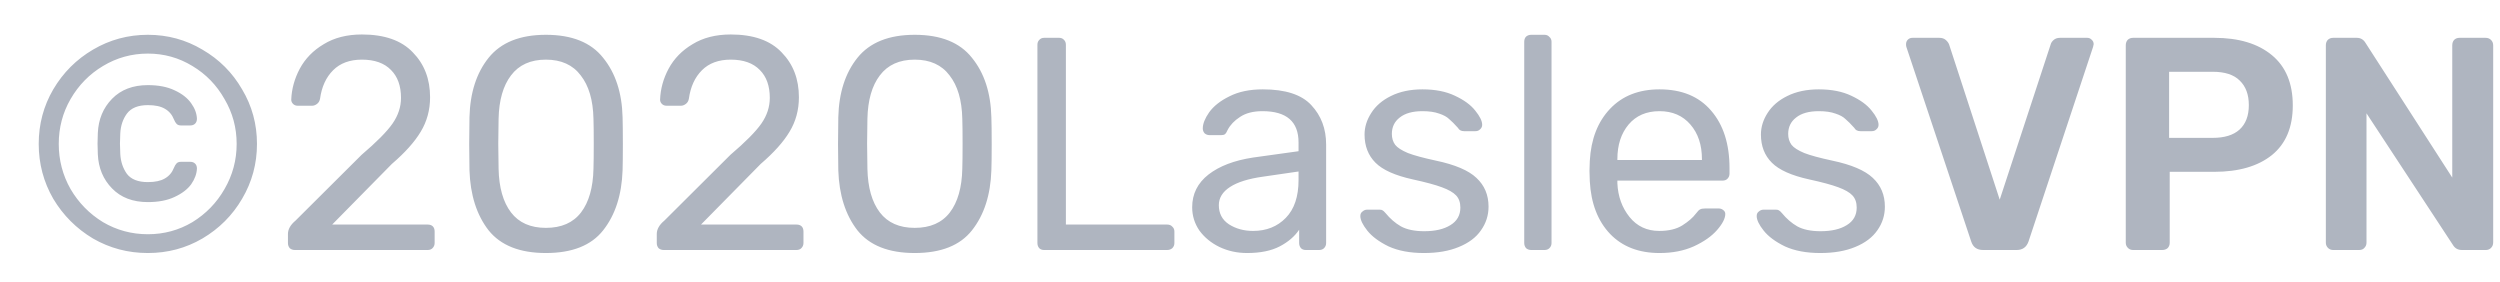 <svg width="62" height="7" viewBox="0 0 62 7" fill="none" xmlns="http://www.w3.org/2000/svg">
<path d="M3.667 6.275C3.175 6.275 2.722 6.155 2.306 5.915C1.895 5.669 1.567 5.341 1.321 4.93C1.081 4.514 0.96 4.06 0.96 3.569C0.96 3.078 1.081 2.627 1.321 2.216C1.567 1.8 1.895 1.472 2.306 1.231C2.722 0.986 3.175 0.863 3.667 0.863C4.158 0.863 4.609 0.986 5.02 1.231C5.436 1.472 5.764 1.8 6.004 2.216C6.25 2.627 6.373 3.078 6.373 3.569C6.373 4.06 6.25 4.514 6.004 4.93C5.764 5.341 5.436 5.669 5.02 5.915C4.609 6.155 4.158 6.275 3.667 6.275ZM3.667 5.809C4.067 5.809 4.436 5.709 4.772 5.509C5.107 5.303 5.373 5.03 5.568 4.689C5.769 4.343 5.869 3.97 5.869 3.569C5.869 3.168 5.769 2.797 5.568 2.457C5.373 2.111 5.107 1.838 4.772 1.637C4.436 1.432 4.067 1.329 3.667 1.329C3.266 1.329 2.895 1.432 2.554 1.637C2.218 1.838 1.95 2.111 1.75 2.457C1.554 2.797 1.457 3.168 1.457 3.569C1.457 3.97 1.554 4.343 1.75 4.689C1.95 5.03 2.218 5.303 2.554 5.509C2.895 5.709 3.266 5.809 3.667 5.809ZM3.667 5.012C3.296 5.012 3 4.9 2.78 4.674C2.559 4.449 2.441 4.166 2.426 3.825L2.419 3.562L2.426 3.299C2.441 2.958 2.559 2.675 2.78 2.449C3 2.224 3.296 2.111 3.667 2.111C3.927 2.111 4.148 2.153 4.328 2.239C4.514 2.324 4.651 2.432 4.742 2.562C4.832 2.687 4.879 2.815 4.884 2.945C4.884 2.995 4.869 3.035 4.839 3.066C4.809 3.096 4.769 3.111 4.719 3.111H4.486C4.441 3.111 4.406 3.098 4.381 3.073C4.356 3.048 4.333 3.01 4.313 2.96C4.268 2.845 4.193 2.757 4.088 2.697C3.987 2.637 3.847 2.607 3.667 2.607C3.426 2.607 3.253 2.677 3.148 2.817C3.048 2.953 2.993 3.116 2.983 3.306L2.975 3.562L2.983 3.817C2.993 4.008 3.048 4.173 3.148 4.313C3.253 4.449 3.426 4.516 3.667 4.516C3.847 4.516 3.987 4.486 4.088 4.426C4.193 4.366 4.268 4.278 4.313 4.163C4.333 4.113 4.356 4.075 4.381 4.05C4.406 4.025 4.441 4.013 4.486 4.013H4.719C4.769 4.013 4.809 4.028 4.839 4.058C4.869 4.088 4.884 4.128 4.884 4.178C4.879 4.308 4.832 4.439 4.742 4.569C4.651 4.694 4.514 4.799 4.328 4.885C4.148 4.97 3.927 5.012 3.667 5.012ZM7.314 6.2C7.263 6.2 7.221 6.185 7.186 6.155C7.156 6.12 7.141 6.077 7.141 6.027V5.802C7.141 5.687 7.203 5.576 7.329 5.471L8.967 3.84C9.338 3.524 9.594 3.266 9.734 3.066C9.874 2.865 9.945 2.652 9.945 2.427C9.945 2.131 9.862 1.9 9.696 1.735C9.531 1.565 9.291 1.479 8.975 1.479C8.674 1.479 8.436 1.567 8.261 1.742C8.085 1.918 7.978 2.153 7.937 2.449C7.927 2.504 7.902 2.547 7.862 2.577C7.822 2.607 7.782 2.622 7.742 2.622H7.381C7.336 2.622 7.298 2.607 7.268 2.577C7.238 2.547 7.223 2.512 7.223 2.472C7.233 2.206 7.304 1.95 7.434 1.705C7.569 1.454 7.767 1.251 8.028 1.096C8.288 0.936 8.604 0.855 8.975 0.855C9.536 0.855 9.957 1.003 10.238 1.299C10.523 1.59 10.666 1.96 10.666 2.412C10.666 2.727 10.588 3.013 10.433 3.268C10.283 3.519 10.045 3.785 9.719 4.065L8.238 5.569H10.606C10.661 5.569 10.704 5.584 10.734 5.614C10.764 5.644 10.779 5.687 10.779 5.742V6.027C10.779 6.077 10.761 6.12 10.726 6.155C10.696 6.185 10.656 6.2 10.606 6.2H7.314ZM13.538 6.275C12.891 6.275 12.418 6.087 12.117 5.712C11.821 5.331 11.663 4.835 11.643 4.223L11.636 3.577L11.643 2.908C11.658 2.301 11.816 1.81 12.117 1.434C12.423 1.053 12.896 0.863 13.538 0.863C14.184 0.863 14.658 1.053 14.958 1.434C15.264 1.81 15.425 2.301 15.44 2.908C15.444 3.048 15.447 3.271 15.447 3.577C15.447 3.872 15.444 4.088 15.44 4.223C15.419 4.835 15.259 5.331 14.958 5.712C14.663 6.087 14.189 6.275 13.538 6.275ZM13.538 5.651C13.924 5.651 14.214 5.524 14.41 5.268C14.605 5.012 14.708 4.652 14.718 4.186C14.723 4.04 14.725 3.832 14.725 3.562C14.725 3.286 14.723 3.081 14.718 2.945C14.708 2.484 14.603 2.126 14.402 1.87C14.207 1.61 13.918 1.479 13.538 1.479C13.157 1.479 12.869 1.61 12.673 1.87C12.478 2.126 12.375 2.484 12.365 2.945L12.357 3.562L12.365 4.186C12.375 4.652 12.478 5.012 12.673 5.268C12.869 5.524 13.157 5.651 13.538 5.651ZM16.46 6.2C16.41 6.2 16.368 6.185 16.333 6.155C16.303 6.12 16.288 6.077 16.288 6.027V5.802C16.288 5.687 16.35 5.576 16.476 5.471L18.114 3.84C18.485 3.524 18.741 3.266 18.881 3.066C19.021 2.865 19.091 2.652 19.091 2.427C19.091 2.131 19.009 1.9 18.843 1.735C18.678 1.565 18.438 1.479 18.122 1.479C17.821 1.479 17.583 1.567 17.408 1.742C17.232 1.918 17.125 2.153 17.084 2.449C17.074 2.504 17.049 2.547 17.009 2.577C16.969 2.607 16.929 2.622 16.889 2.622H16.528C16.483 2.622 16.445 2.607 16.415 2.577C16.385 2.547 16.37 2.512 16.37 2.472C16.38 2.206 16.45 1.95 16.581 1.705C16.716 1.454 16.914 1.251 17.175 1.096C17.435 0.936 17.751 0.855 18.122 0.855C18.683 0.855 19.104 1.003 19.385 1.299C19.67 1.59 19.813 1.96 19.813 2.412C19.813 2.727 19.735 3.013 19.58 3.268C19.43 3.519 19.192 3.785 18.866 4.065L17.385 5.569H19.753C19.808 5.569 19.851 5.584 19.881 5.614C19.911 5.644 19.926 5.687 19.926 5.742V6.027C19.926 6.077 19.908 6.12 19.873 6.155C19.843 6.185 19.803 6.2 19.753 6.2H16.46ZM22.685 6.275C22.038 6.275 21.564 6.087 21.264 5.712C20.968 5.331 20.81 4.835 20.79 4.223L20.783 3.577L20.79 2.908C20.805 2.301 20.963 1.81 21.264 1.434C21.57 1.053 22.043 0.863 22.685 0.863C23.331 0.863 23.805 1.053 24.105 1.434C24.411 1.81 24.571 2.301 24.586 2.908C24.591 3.048 24.594 3.271 24.594 3.577C24.594 3.872 24.591 4.088 24.586 4.223C24.566 4.835 24.406 5.331 24.105 5.712C23.81 6.087 23.336 6.275 22.685 6.275ZM22.685 5.651C23.07 5.651 23.361 5.524 23.557 5.268C23.752 5.012 23.855 4.652 23.865 4.186C23.87 4.04 23.872 3.832 23.872 3.562C23.872 3.286 23.87 3.081 23.865 2.945C23.855 2.484 23.75 2.126 23.549 1.87C23.354 1.61 23.066 1.479 22.685 1.479C22.304 1.479 22.016 1.61 21.82 1.87C21.625 2.126 21.522 2.484 21.512 2.945L21.504 3.562L21.512 4.186C21.522 4.652 21.625 5.012 21.82 5.268C22.016 5.524 22.304 5.651 22.685 5.651ZM25.893 6.2C25.843 6.2 25.803 6.185 25.773 6.155C25.743 6.12 25.728 6.077 25.728 6.027V1.111C25.728 1.061 25.743 1.021 25.773 0.991C25.803 0.956 25.843 0.938 25.893 0.938H26.269C26.319 0.938 26.359 0.956 26.389 0.991C26.419 1.021 26.434 1.061 26.434 1.111V5.569H28.945C29 5.569 29.043 5.586 29.073 5.621C29.108 5.651 29.125 5.692 29.125 5.742V6.027C29.125 6.077 29.108 6.12 29.073 6.155C29.038 6.185 28.995 6.2 28.945 6.2H25.893ZM30.926 6.275C30.681 6.275 30.453 6.225 30.242 6.125C30.037 6.025 29.871 5.889 29.746 5.719C29.626 5.544 29.566 5.351 29.566 5.14C29.566 4.81 29.701 4.539 29.971 4.328C30.242 4.118 30.61 3.978 31.076 3.907L32.204 3.75V3.532C32.204 3.015 31.906 2.757 31.309 2.757C31.079 2.757 30.894 2.805 30.753 2.9C30.613 2.99 30.51 3.098 30.445 3.223C30.425 3.273 30.402 3.309 30.377 3.329C30.357 3.344 30.327 3.351 30.287 3.351H29.994C29.949 3.351 29.909 3.336 29.874 3.306C29.844 3.271 29.829 3.231 29.829 3.186C29.829 3.071 29.881 2.938 29.986 2.787C30.097 2.632 30.265 2.499 30.49 2.389C30.716 2.274 30.991 2.216 31.317 2.216C31.878 2.216 32.279 2.346 32.52 2.607C32.765 2.868 32.888 3.193 32.888 3.584V6.027C32.888 6.077 32.871 6.12 32.836 6.155C32.806 6.185 32.765 6.2 32.715 6.2H32.385C32.334 6.2 32.294 6.185 32.264 6.155C32.234 6.12 32.219 6.077 32.219 6.027V5.697C32.109 5.862 31.948 6 31.738 6.11C31.527 6.22 31.257 6.275 30.926 6.275ZM31.076 5.727C31.407 5.727 31.678 5.619 31.888 5.403C32.099 5.188 32.204 4.875 32.204 4.464V4.253L31.325 4.381C30.964 4.431 30.691 4.516 30.505 4.637C30.32 4.757 30.227 4.907 30.227 5.088C30.227 5.293 30.31 5.451 30.475 5.561C30.645 5.671 30.846 5.727 31.076 5.727ZM35.315 6.275C34.969 6.275 34.676 6.22 34.435 6.11C34.2 5.995 34.024 5.864 33.909 5.719C33.794 5.574 33.736 5.453 33.736 5.358C33.736 5.308 33.754 5.271 33.789 5.246C33.824 5.215 33.861 5.2 33.901 5.2H34.217C34.247 5.2 34.27 5.205 34.285 5.215C34.305 5.225 34.33 5.248 34.36 5.283C34.475 5.423 34.603 5.534 34.743 5.614C34.889 5.694 35.082 5.734 35.322 5.734C35.593 5.734 35.808 5.684 35.969 5.584C36.134 5.484 36.217 5.338 36.217 5.148C36.217 5.022 36.182 4.922 36.112 4.847C36.041 4.772 35.924 4.704 35.758 4.644C35.598 4.584 35.357 4.519 35.037 4.449C34.601 4.353 34.292 4.216 34.112 4.035C33.932 3.855 33.841 3.622 33.841 3.336C33.841 3.151 33.897 2.973 34.007 2.802C34.117 2.627 34.28 2.487 34.495 2.381C34.716 2.271 34.977 2.216 35.277 2.216C35.593 2.216 35.861 2.269 36.081 2.374C36.307 2.479 36.475 2.602 36.585 2.742C36.7 2.883 36.758 3 36.758 3.096C36.758 3.141 36.74 3.178 36.705 3.208C36.675 3.238 36.638 3.253 36.593 3.253H36.307C36.237 3.253 36.187 3.226 36.157 3.171C36.072 3.076 35.999 3.003 35.939 2.953C35.883 2.898 35.801 2.853 35.691 2.817C35.58 2.777 35.443 2.757 35.277 2.757C35.032 2.757 34.844 2.81 34.713 2.915C34.583 3.015 34.518 3.151 34.518 3.321C34.518 3.426 34.545 3.517 34.601 3.592C34.656 3.662 34.761 3.73 34.916 3.795C35.072 3.855 35.302 3.917 35.608 3.983C36.084 4.083 36.42 4.226 36.615 4.411C36.816 4.597 36.916 4.835 36.916 5.125C36.916 5.341 36.853 5.536 36.728 5.712C36.608 5.887 36.425 6.025 36.179 6.125C35.939 6.225 35.651 6.275 35.315 6.275ZM37.974 6.2C37.924 6.2 37.882 6.185 37.847 6.155C37.817 6.12 37.801 6.077 37.801 6.027V1.036C37.801 0.981 37.817 0.938 37.847 0.908C37.882 0.878 37.924 0.863 37.974 0.863H38.305C38.355 0.863 38.395 0.881 38.425 0.916C38.461 0.946 38.478 0.986 38.478 1.036V6.027C38.478 6.077 38.461 6.12 38.425 6.155C38.395 6.185 38.355 6.2 38.305 6.2H37.974ZM41.156 6.275C40.645 6.275 40.236 6.118 39.931 5.802C39.625 5.481 39.457 5.045 39.427 4.494L39.419 4.238L39.427 3.99C39.457 3.449 39.625 3.018 39.931 2.697C40.236 2.376 40.645 2.216 41.156 2.216C41.707 2.216 42.133 2.391 42.434 2.742C42.739 3.093 42.892 3.569 42.892 4.171V4.306C42.892 4.356 42.875 4.399 42.84 4.434C42.81 4.464 42.77 4.479 42.719 4.479H40.111V4.546C40.126 4.872 40.226 5.15 40.412 5.381C40.597 5.611 40.843 5.727 41.148 5.727C41.384 5.727 41.574 5.682 41.72 5.591C41.87 5.496 41.983 5.398 42.058 5.298C42.103 5.238 42.138 5.203 42.163 5.193C42.188 5.178 42.231 5.17 42.291 5.17H42.622C42.667 5.17 42.704 5.183 42.734 5.208C42.77 5.233 42.787 5.266 42.787 5.306C42.787 5.416 42.719 5.549 42.584 5.704C42.449 5.859 42.256 5.995 42.005 6.11C41.76 6.22 41.477 6.275 41.156 6.275ZM42.208 3.968V3.945C42.208 3.594 42.113 3.309 41.922 3.088C41.732 2.868 41.477 2.757 41.156 2.757C40.83 2.757 40.575 2.868 40.389 3.088C40.204 3.309 40.111 3.594 40.111 3.945V3.968H42.208ZM45.144 6.275C44.799 6.275 44.505 6.22 44.265 6.11C44.029 5.995 43.854 5.864 43.739 5.719C43.623 5.574 43.566 5.453 43.566 5.358C43.566 5.308 43.583 5.271 43.618 5.246C43.654 5.215 43.691 5.2 43.731 5.2H44.047C44.077 5.2 44.099 5.205 44.114 5.215C44.135 5.225 44.16 5.248 44.19 5.283C44.305 5.423 44.433 5.534 44.573 5.614C44.718 5.694 44.911 5.734 45.152 5.734C45.422 5.734 45.638 5.684 45.798 5.584C45.964 5.484 46.046 5.338 46.046 5.148C46.046 5.022 46.011 4.922 45.941 4.847C45.871 4.772 45.753 4.704 45.588 4.644C45.428 4.584 45.187 4.519 44.866 4.449C44.43 4.353 44.122 4.216 43.942 4.035C43.761 3.855 43.671 3.622 43.671 3.336C43.671 3.151 43.726 2.973 43.836 2.802C43.947 2.627 44.109 2.487 44.325 2.381C44.545 2.271 44.806 2.216 45.107 2.216C45.422 2.216 45.691 2.269 45.911 2.374C46.137 2.479 46.304 2.602 46.415 2.742C46.53 2.883 46.588 3 46.588 3.096C46.588 3.141 46.57 3.178 46.535 3.208C46.505 3.238 46.467 3.253 46.422 3.253H46.137C46.066 3.253 46.016 3.226 45.986 3.171C45.901 3.076 45.828 3.003 45.768 2.953C45.713 2.898 45.63 2.853 45.52 2.817C45.41 2.777 45.272 2.757 45.107 2.757C44.861 2.757 44.673 2.81 44.543 2.915C44.413 3.015 44.347 3.151 44.347 3.321C44.347 3.426 44.375 3.517 44.43 3.592C44.485 3.662 44.591 3.73 44.746 3.795C44.901 3.855 45.132 3.917 45.438 3.983C45.914 4.083 46.249 4.226 46.445 4.411C46.645 4.597 46.745 4.835 46.745 5.125C46.745 5.341 46.683 5.536 46.558 5.712C46.437 5.887 46.254 6.025 46.009 6.125C45.768 6.225 45.48 6.275 45.144 6.275ZM49.18 6.2C49.029 6.2 48.932 6.13 48.886 5.99L47.278 1.164C47.273 1.149 47.27 1.126 47.27 1.096C47.27 1.051 47.285 1.013 47.315 0.983C47.346 0.953 47.383 0.938 47.428 0.938H48.097C48.162 0.938 48.215 0.956 48.255 0.991C48.295 1.026 48.323 1.063 48.338 1.104L49.593 4.952L50.856 1.104C50.866 1.063 50.891 1.026 50.931 0.991C50.971 0.956 51.024 0.938 51.089 0.938H51.766C51.806 0.938 51.841 0.953 51.871 0.983C51.906 1.013 51.923 1.051 51.923 1.096L51.908 1.164L50.307 5.99C50.257 6.13 50.159 6.2 50.014 6.2H49.18ZM52.899 6.2C52.849 6.2 52.806 6.183 52.772 6.148C52.736 6.112 52.719 6.07 52.719 6.02V1.126C52.719 1.071 52.734 1.026 52.764 0.991C52.799 0.956 52.844 0.938 52.899 0.938H54.914C55.52 0.938 55.996 1.081 56.342 1.367C56.688 1.652 56.861 2.068 56.861 2.614C56.861 3.156 56.688 3.567 56.342 3.847C55.996 4.123 55.52 4.261 54.914 4.261H53.809V6.02C53.809 6.075 53.791 6.12 53.756 6.155C53.721 6.185 53.676 6.2 53.621 6.2H52.899ZM54.876 3.419C55.167 3.419 55.387 3.351 55.538 3.216C55.693 3.076 55.771 2.873 55.771 2.607C55.771 2.346 55.696 2.143 55.545 1.998C55.4 1.853 55.177 1.78 54.876 1.78H53.794V3.419H54.876ZM57.862 6.2C57.812 6.2 57.769 6.183 57.734 6.148C57.699 6.112 57.681 6.07 57.681 6.02V1.126C57.681 1.071 57.696 1.026 57.727 0.991C57.762 0.956 57.807 0.938 57.862 0.938H58.448C58.543 0.938 58.616 0.981 58.666 1.066L60.816 4.404V1.126C60.816 1.071 60.831 1.026 60.861 0.991C60.896 0.956 60.941 0.938 60.996 0.938H61.643C61.698 0.938 61.743 0.956 61.778 0.991C61.813 1.026 61.831 1.071 61.831 1.126V6.012C61.831 6.067 61.813 6.112 61.778 6.148C61.743 6.183 61.701 6.2 61.651 6.2H61.057C60.956 6.2 60.881 6.158 60.831 6.072L58.689 2.81V6.02C58.689 6.07 58.671 6.112 58.636 6.148C58.606 6.183 58.563 6.2 58.508 6.2H57.862Z" fill="#AFB5C0"/>
</svg>
